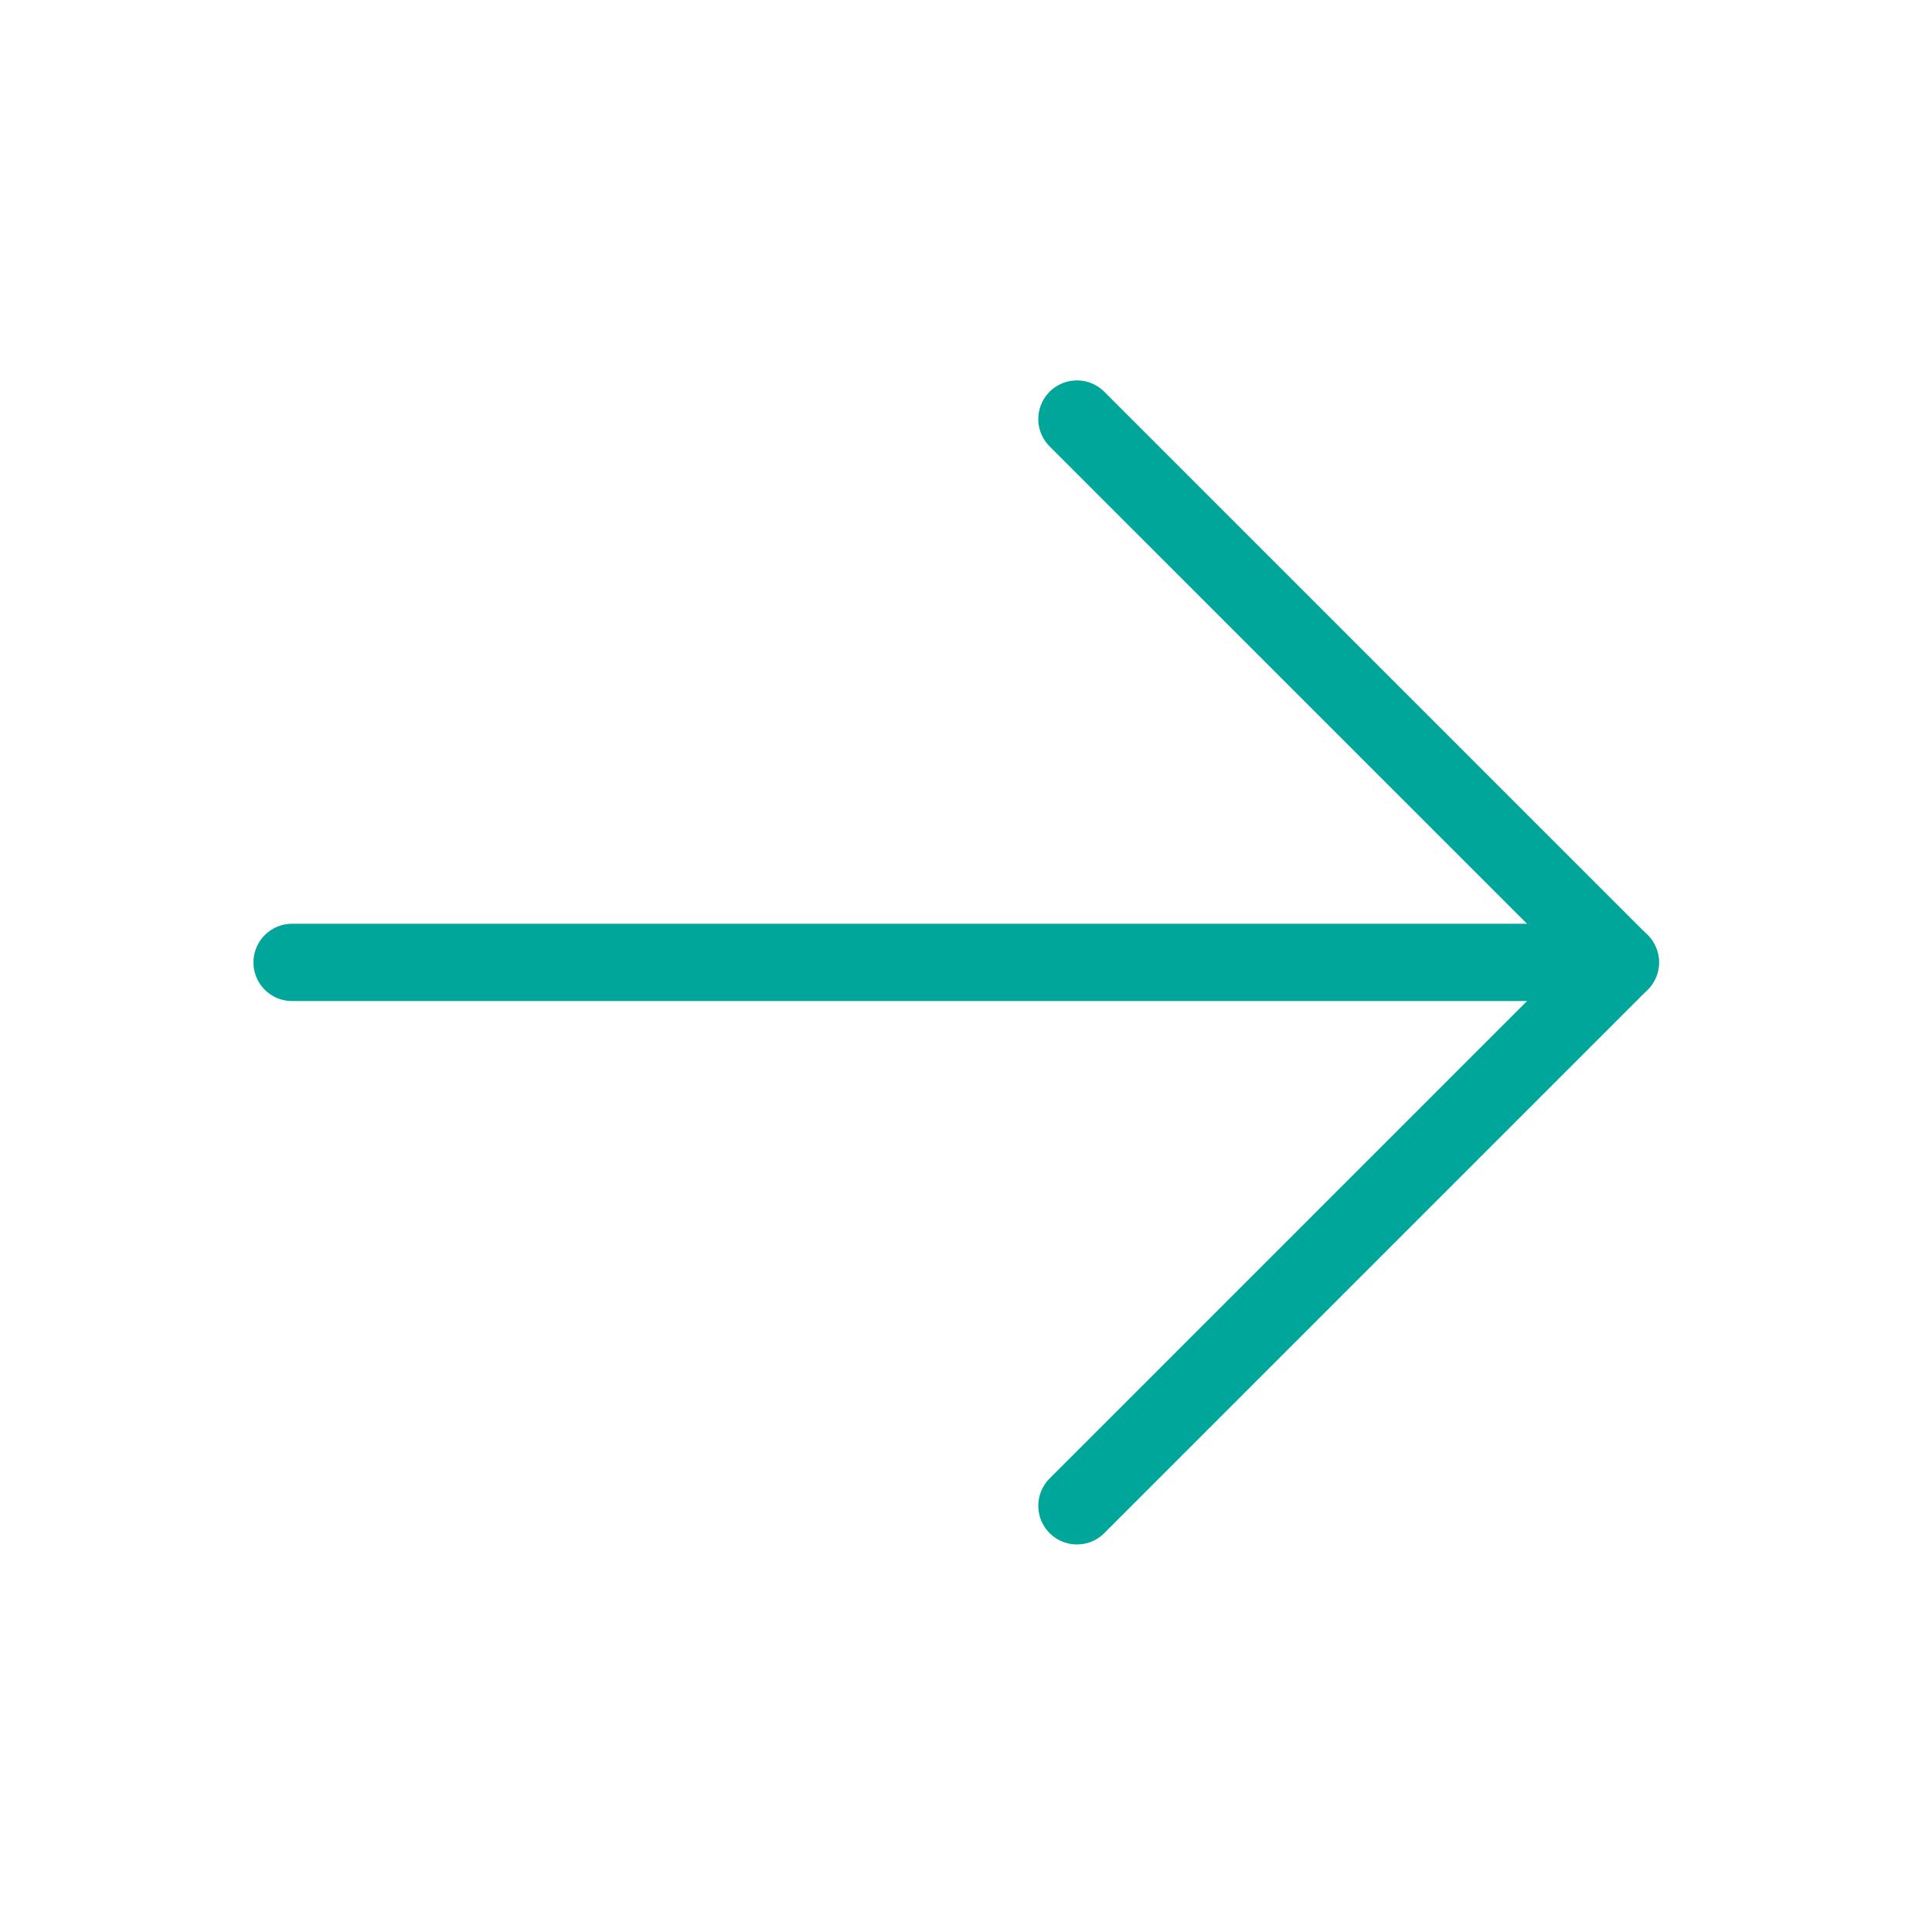 <svg width="50" height="50" viewBox="0 0 50 50" fill="none" xmlns="http://www.w3.org/2000/svg">
<path d="M7.559 24.907H41.934" stroke="#00A699" stroke-width="2" stroke-linecap="round" stroke-linejoin="round"/>
<path d="M27.871 10.845L41.934 24.907L27.871 38.97" stroke="#00A699" stroke-width="2" stroke-linecap="round" stroke-linejoin="round"/>
</svg>
